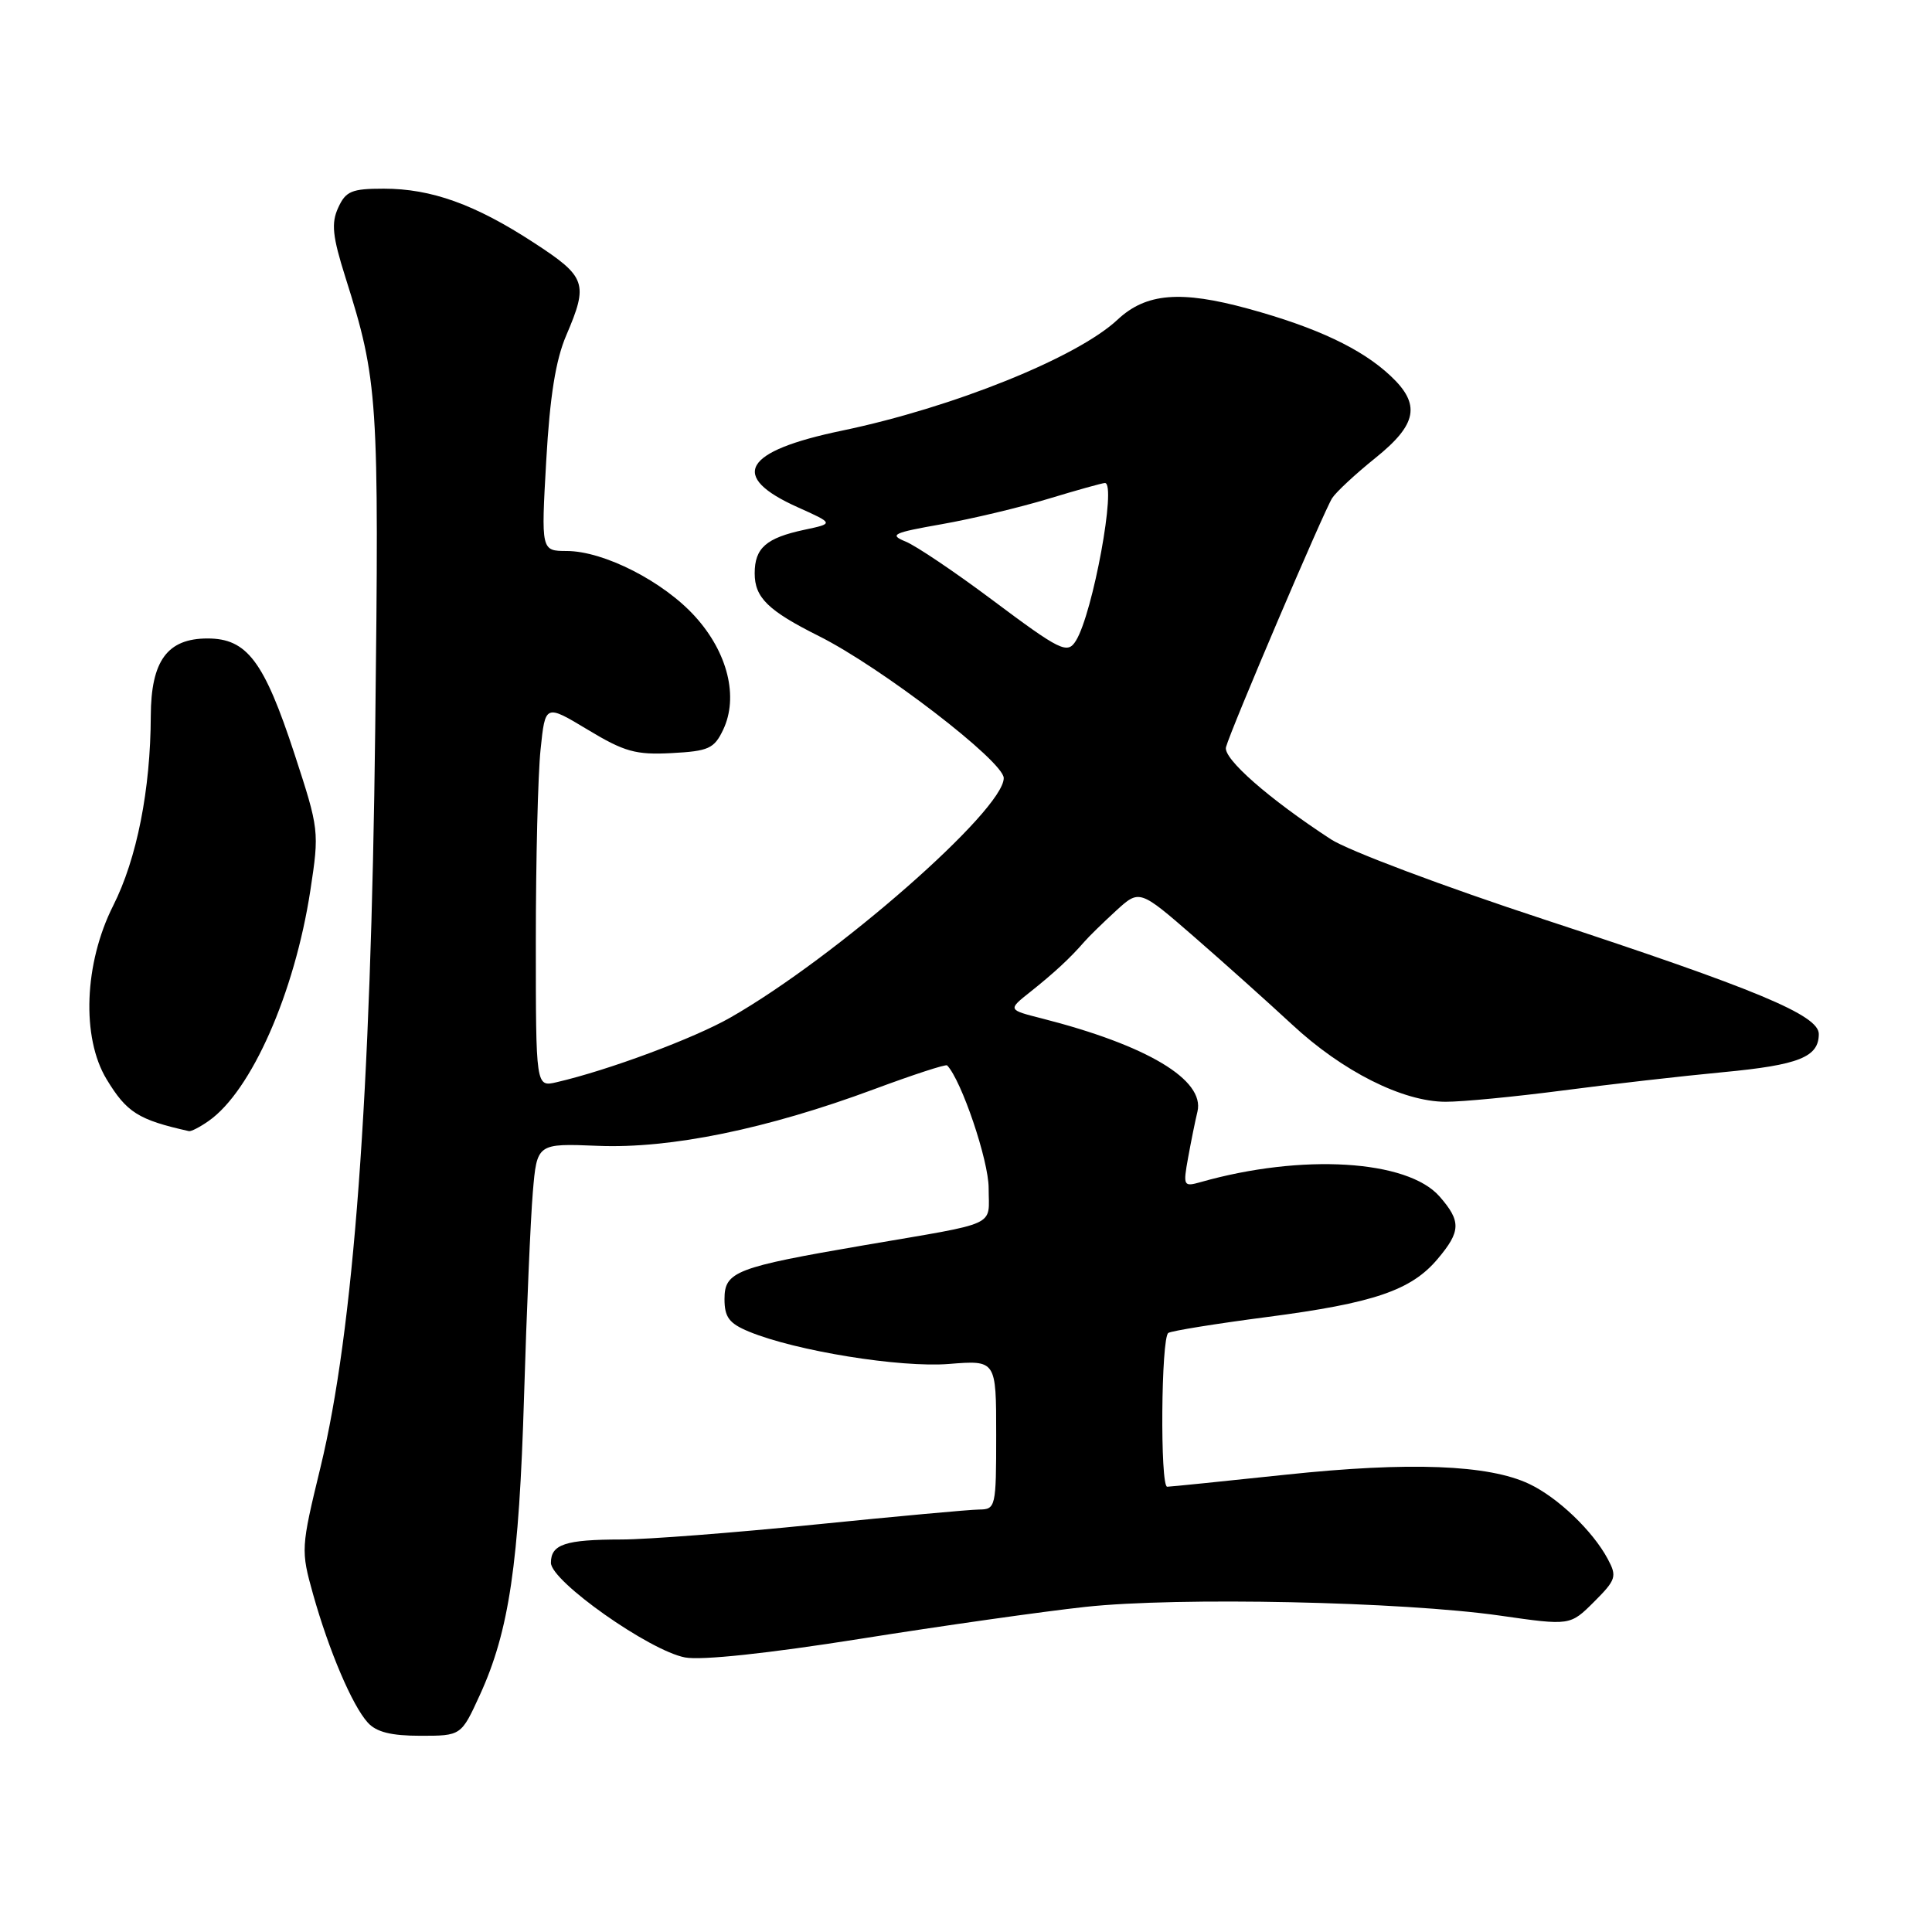 <?xml version="1.0" encoding="UTF-8" standalone="no"?>
<!DOCTYPE svg PUBLIC "-//W3C//DTD SVG 1.1//EN" "http://www.w3.org/Graphics/SVG/1.1/DTD/svg11.dtd" >
<svg xmlns="http://www.w3.org/2000/svg" xmlns:xlink="http://www.w3.org/1999/xlink" version="1.1" viewBox="0 0 256 256">
 <g >
 <path fill="currentColor"
d=" M 63.59 224.58 C 67.46 216.13 68.78 207.16 69.44 185.00 C 69.78 173.72 70.30 161.57 70.60 158.00 C 71.15 151.50 71.15 151.50 79.25 151.83 C 88.85 152.22 101.63 149.60 115.84 144.32 C 120.98 142.41 125.32 140.99 125.50 141.17 C 127.40 143.14 131.00 153.77 131.00 157.42 C 131.00 162.64 132.61 161.90 114.50 165.00 C 97.47 167.92 96.00 168.49 96.00 172.13 C 96.00 174.54 96.61 175.36 99.25 176.45 C 105.45 179.01 119.30 181.25 125.75 180.73 C 132.00 180.23 132.00 180.23 132.00 190.12 C 132.00 199.69 131.93 200.00 129.75 200.02 C 128.51 200.03 118.72 200.93 108.00 202.01 C 97.28 203.10 85.72 203.99 82.33 203.99 C 74.89 204.00 73.00 204.63 73.00 207.08 C 73.00 209.52 86.06 218.73 90.77 219.62 C 92.96 220.03 101.75 219.09 113.94 217.16 C 124.75 215.44 138.20 213.53 143.83 212.92 C 156.08 211.59 185.78 212.22 198.78 214.08 C 208.05 215.41 208.05 215.41 211.22 212.25 C 214.14 209.33 214.28 208.89 213.04 206.58 C 211.05 202.85 206.41 198.42 202.63 196.63 C 197.23 194.07 186.77 193.67 170.41 195.40 C 162.11 196.28 155.02 197.00 154.66 197.00 C 153.70 197.00 153.85 177.21 154.81 176.62 C 155.26 176.34 161.15 175.39 167.90 174.51 C 182.03 172.67 187.00 170.98 190.50 166.81 C 193.58 163.16 193.62 161.82 190.75 158.54 C 186.50 153.68 172.51 152.83 159.11 156.63 C 156.81 157.28 156.75 157.16 157.43 153.40 C 157.82 151.26 158.37 148.51 158.67 147.29 C 159.67 143.09 152.00 138.50 138.02 134.94 C 133.53 133.80 133.53 133.80 136.52 131.43 C 139.71 128.89 141.80 126.95 143.65 124.82 C 144.28 124.09 146.19 122.23 147.89 120.67 C 150.99 117.84 150.99 117.84 158.25 124.15 C 162.24 127.62 168.06 132.84 171.20 135.75 C 177.88 141.96 185.87 145.98 191.54 145.99 C 193.76 146.00 200.74 145.32 207.04 144.50 C 213.34 143.67 222.92 142.58 228.31 142.07 C 238.37 141.12 241.00 140.07 241.00 137.01 C 241.00 134.52 232.78 131.09 204.60 121.83 C 191.34 117.48 178.63 112.70 176.35 111.21 C 168.13 105.85 162.04 100.51 162.45 99.00 C 163.09 96.63 175.44 67.67 176.52 66.00 C 177.06 65.17 179.64 62.78 182.25 60.68 C 187.80 56.22 188.29 53.58 184.25 49.80 C 180.42 46.20 174.46 43.39 165.41 40.91 C 156.44 38.45 151.86 38.83 148.09 42.35 C 142.74 47.37 126.27 54.00 111.58 57.06 C 98.43 59.79 96.53 63.11 105.74 67.23 C 110.50 69.37 110.50 69.37 106.58 70.20 C 101.52 71.28 100.00 72.61 100.00 75.97 C 100.00 79.18 101.75 80.90 108.50 84.28 C 116.75 88.41 133.00 100.89 133.00 103.10 C 133.00 107.36 110.78 126.84 96.80 134.82 C 91.96 137.59 80.59 141.82 73.75 143.40 C 71.00 144.04 71.00 144.04 71.00 124.67 C 71.00 114.01 71.28 102.59 71.63 99.30 C 72.25 93.30 72.25 93.30 77.88 96.69 C 82.74 99.62 84.24 100.04 88.99 99.79 C 93.89 99.53 94.63 99.20 95.82 96.70 C 97.88 92.38 96.44 86.49 92.14 81.73 C 87.95 77.07 80.03 73.02 75.10 73.01 C 71.70 73.00 71.70 73.00 72.38 61.02 C 72.86 52.53 73.63 47.70 75.03 44.44 C 77.99 37.53 77.69 36.69 70.74 32.16 C 62.95 27.08 57.16 25.00 50.85 25.00 C 46.59 25.00 45.81 25.33 44.81 27.53 C 43.87 29.58 44.05 31.31 45.78 36.78 C 50.10 50.46 50.24 52.63 49.72 96.52 C 49.15 145.37 46.86 176.32 42.47 194.41 C 39.87 205.13 39.85 205.41 41.49 211.27 C 43.60 218.76 46.67 225.98 48.73 228.25 C 49.86 229.51 51.84 230.00 55.71 230.00 C 61.11 230.00 61.11 230.00 63.59 224.58 Z  M 27.65 148.53 C 33.31 144.57 39.04 131.57 41.12 118.01 C 42.32 110.15 42.29 109.91 39.02 99.90 C 34.99 87.60 32.73 84.60 27.50 84.60 C 22.17 84.60 20.01 87.56 19.98 94.86 C 19.95 104.63 18.13 113.80 15.00 120.00 C 11.15 127.63 10.77 137.46 14.12 143.00 C 16.79 147.41 18.32 148.38 25.03 149.88 C 25.32 149.95 26.50 149.34 27.65 148.53 Z  M 131.34 79.39 C 126.48 75.76 121.38 72.32 120.00 71.76 C 117.78 70.85 118.30 70.60 124.77 69.46 C 128.76 68.76 135.13 67.24 138.92 66.09 C 142.71 64.94 146.08 64.00 146.41 64.00 C 147.98 64.00 144.81 81.27 142.57 84.89 C 141.44 86.72 140.56 86.29 131.34 79.39 Z "/>
</g>
</svg>